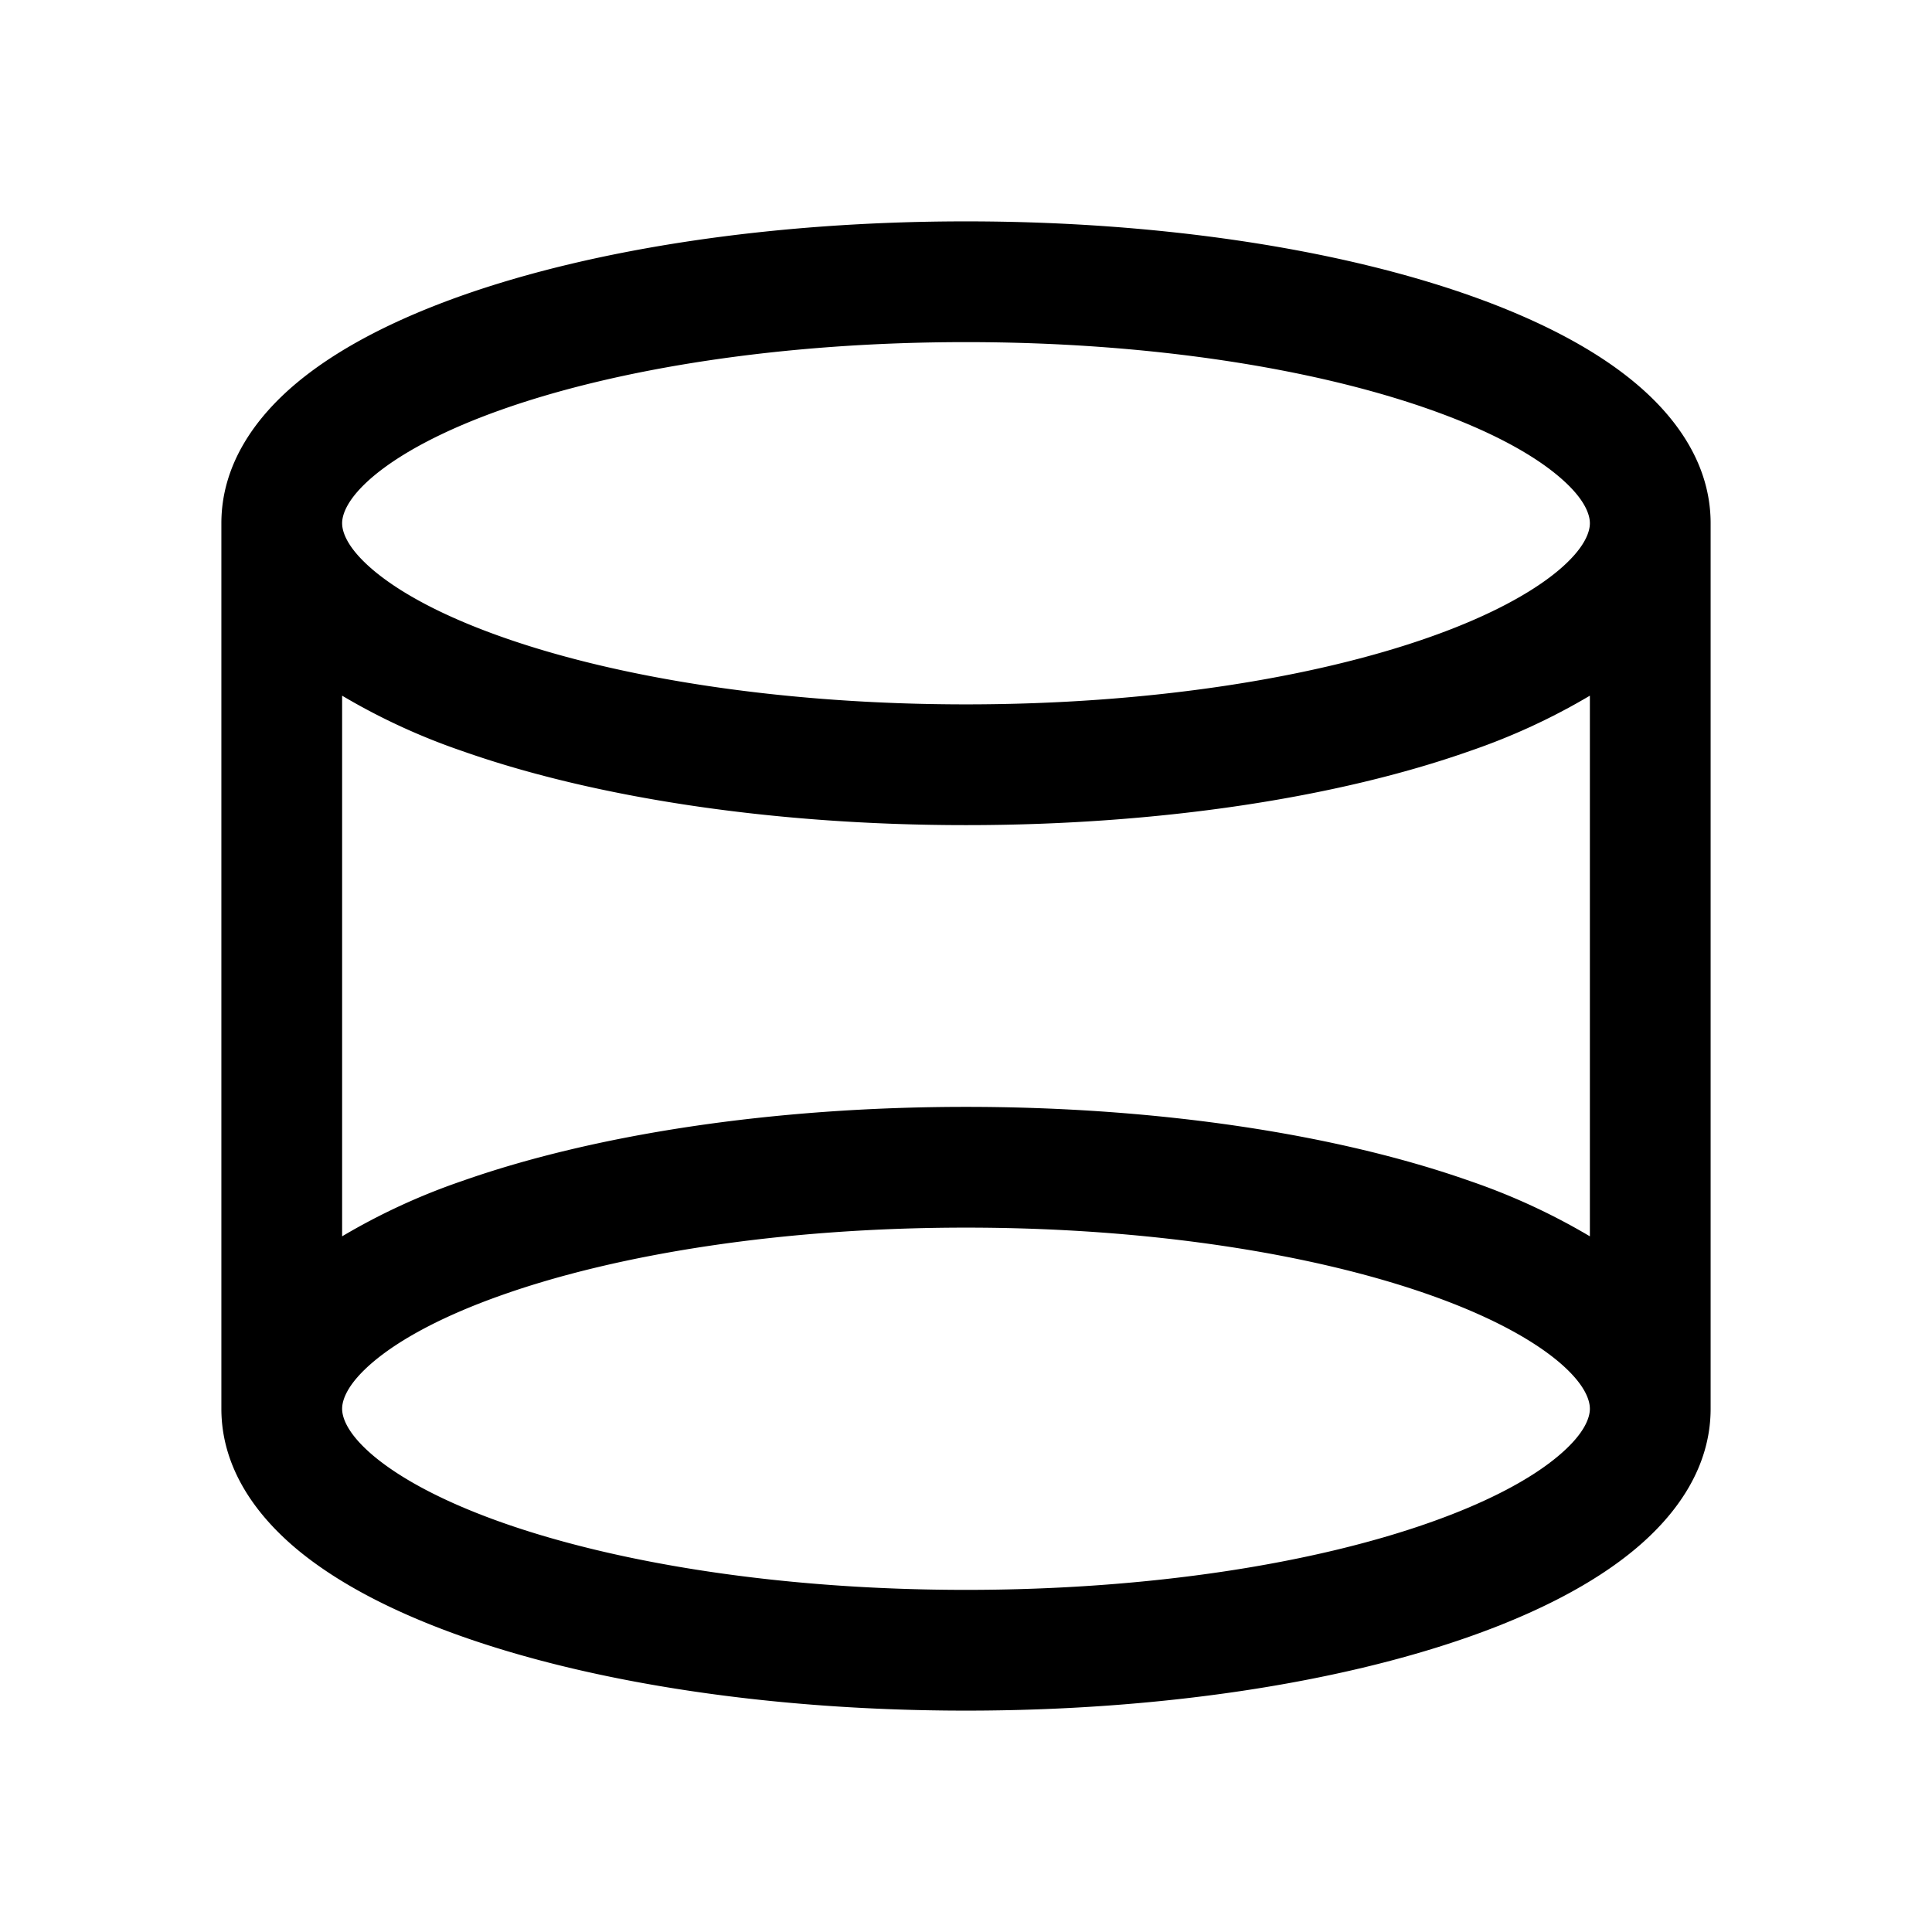 <svg xmlns="http://www.w3.org/2000/svg" fill="none" viewBox="0 0 24 24">
  <path fill="#000" fill-rule="evenodd" d="M4.25 6.5c0-.104.058-.308.398-.592.337-.28.868-.567 1.591-.822C7.678 4.578 9.715 4.25 12 4.25s4.322.328 5.76.836c.724.255 1.255.541 1.591.822.341.284.399.488.399.592 0 .104-.058.308-.398.592-.337.28-.868.567-1.591.822-1.439.508-3.476.836-5.761.836s-4.322-.328-5.76-.836c-.724-.255-1.255-.541-1.592-.822-.34-.284-.398-.488-.398-.592Zm15.5 2.142a7.997 7.997 0 0 1-1.49.687c-1.638.578-3.85.921-6.26.921-2.41 0-4.622-.343-6.26-.921a7.999 7.999 0 0 1-1.49-.687v6.716a7.998 7.998 0 0 1 1.49-.687c1.638-.577 3.85-.921 6.26-.921 2.41 0 4.622.344 6.26.921a7.995 7.995 0 0 1 1.49.687V8.642Zm1.5 8.858v-11c0-.724-.418-1.31-.938-1.744-.523-.437-1.236-.797-2.052-1.085-1.638-.578-3.85-.921-6.26-.921-2.41 0-4.622.343-6.26.921-.815.288-1.529.648-2.053 1.085-.52.434-.937 1.02-.937 1.744v11c0 .724.418 1.31.937 1.744.524.437 1.238.797 2.053 1.085 1.638.578 3.85.921 6.26.921 2.41 0 4.622-.343 6.26-.921.816-.288 1.529-.648 2.052-1.085.52-.434.938-1.02.938-1.744Zm-1.5 0c0-.104-.058-.308-.398-.592-.337-.28-.868-.567-1.591-.822-1.439-.508-3.476-.836-5.761-.836s-4.322.328-5.76.836c-.724.255-1.255.541-1.592.822-.34.284-.398.488-.398.592 0 .104.058.308.398.592.337.28.868.567 1.591.822 1.439.508 3.476.836 5.761.836s4.322-.328 5.76-.836c.724-.255 1.255-.541 1.591-.822.341-.284.399-.488.399-.592Z" clip-rule="evenodd"/>
</svg>
